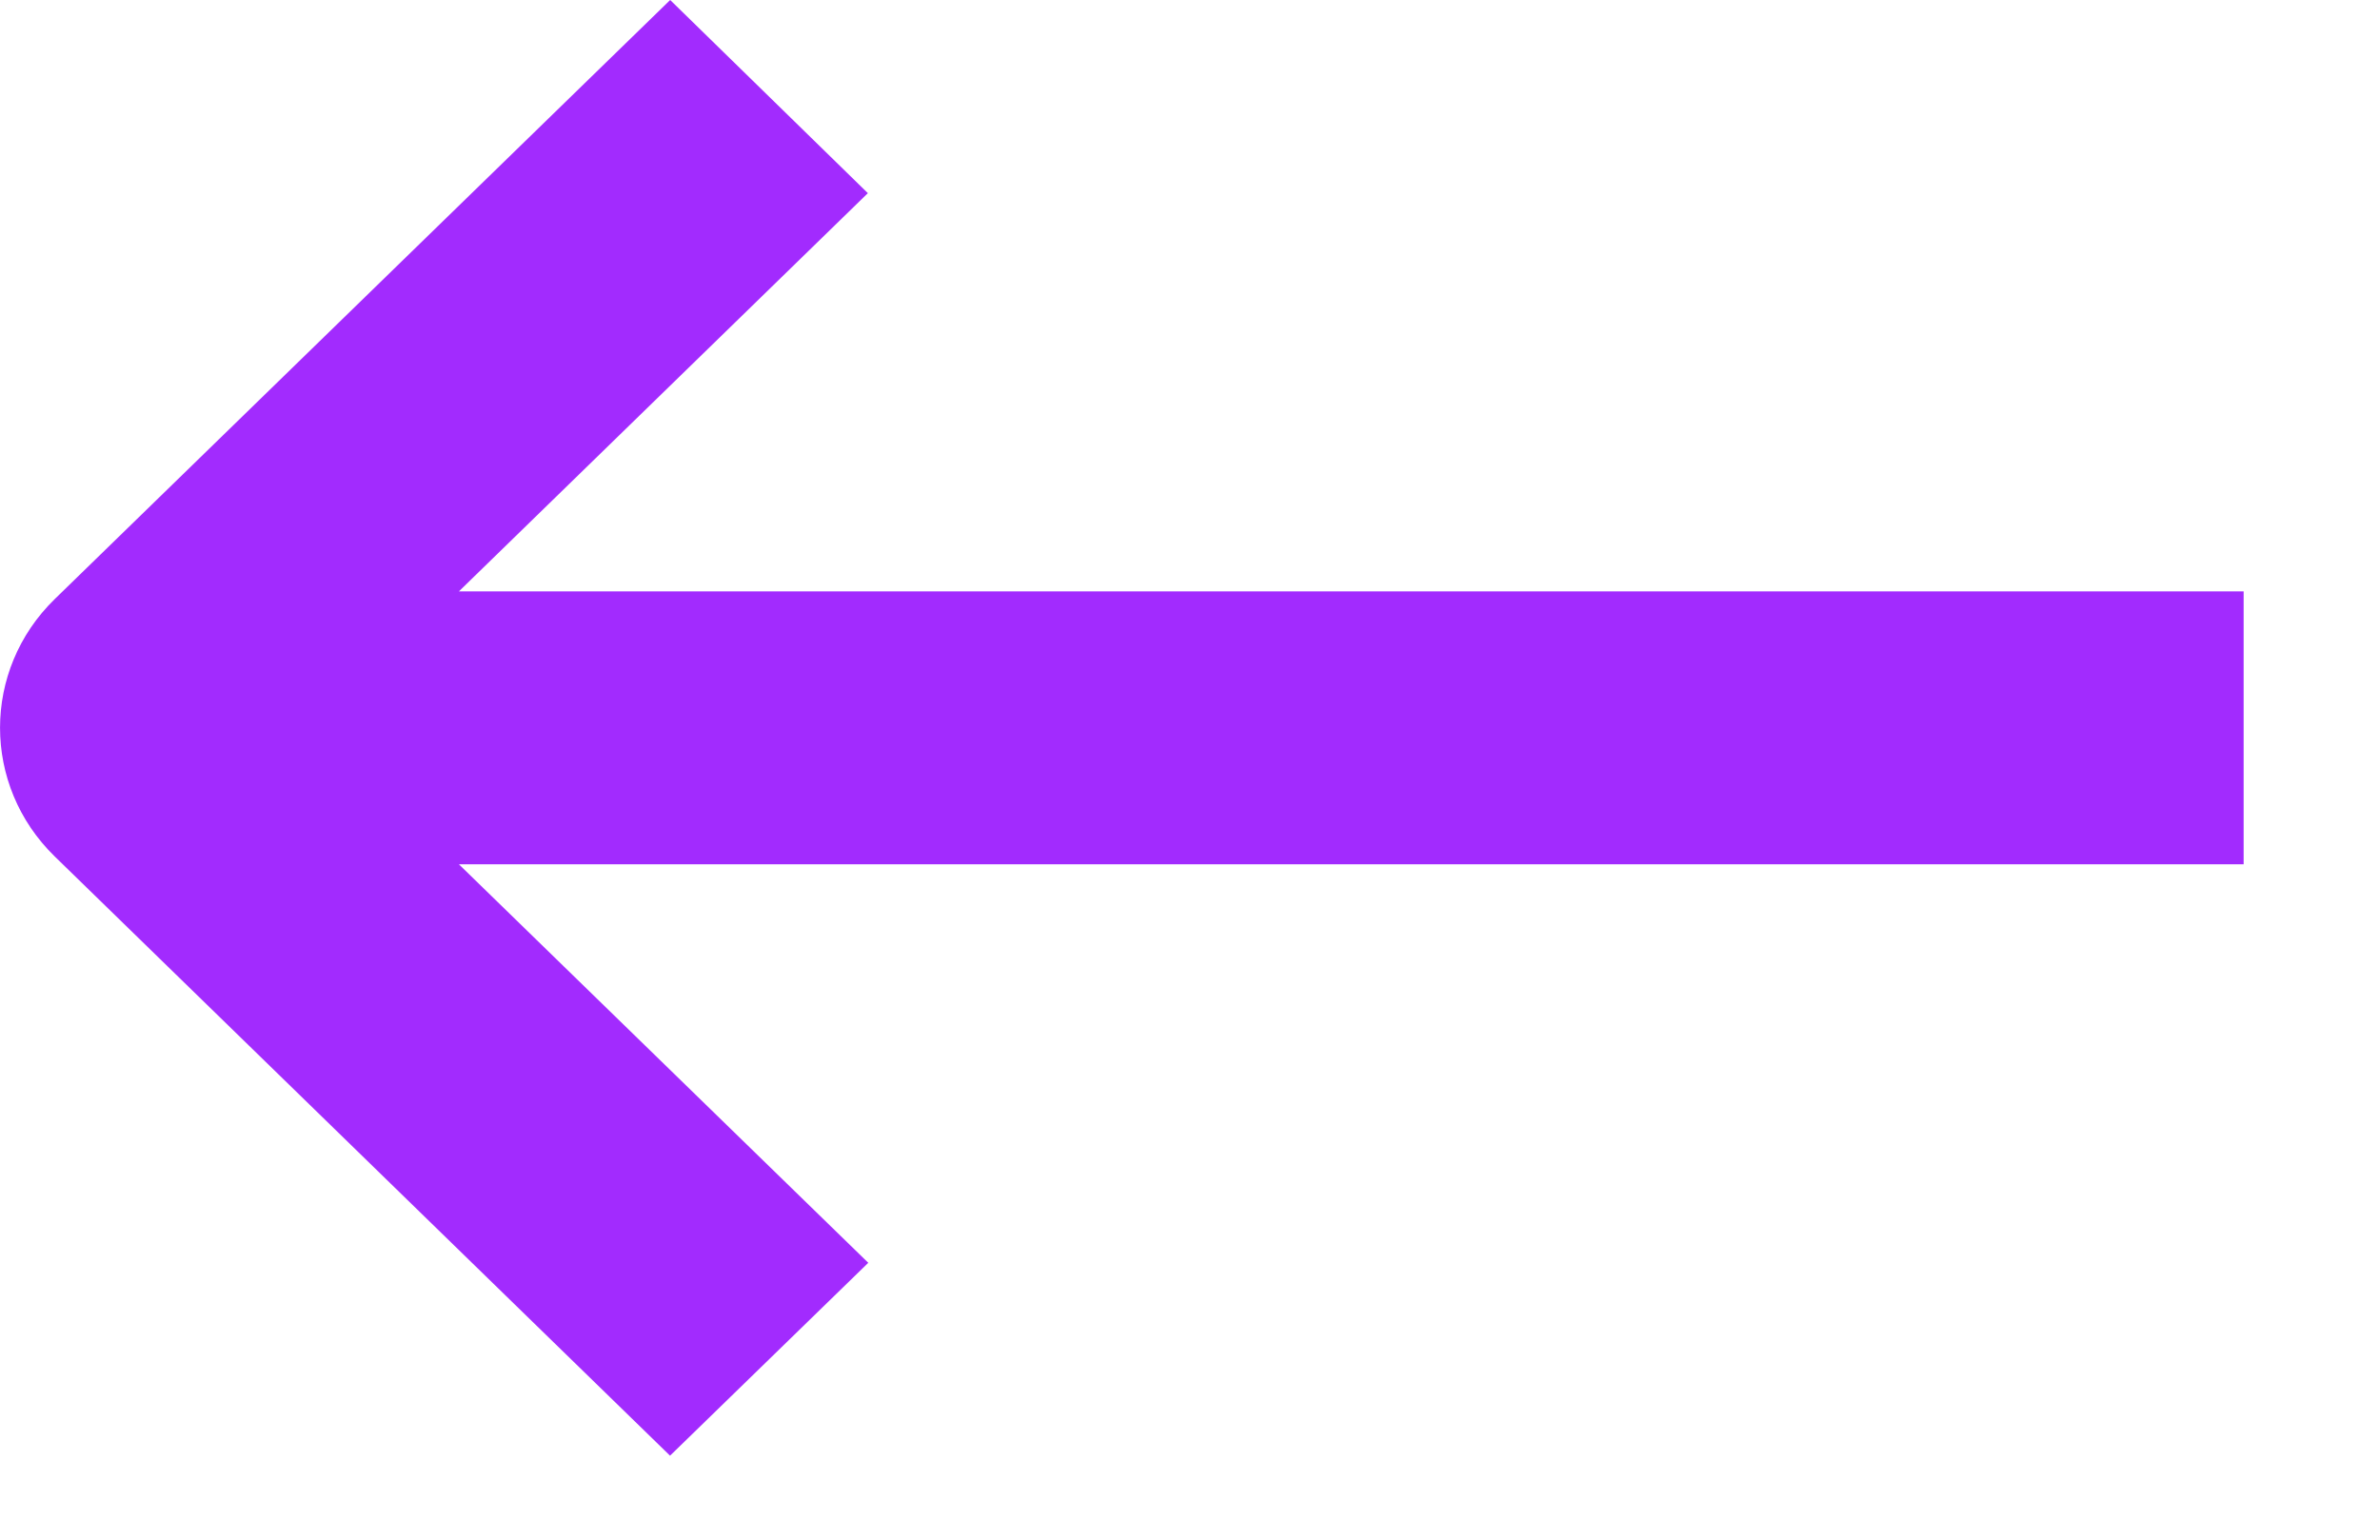 <?xml version="1.0" encoding="UTF-8"?>
<svg width="17px" height="11px" viewBox="0 0 17 11" version="1.1" xmlns="http://www.w3.org/2000/svg" xmlns:xlink="http://www.w3.org/1999/xlink">
    <!-- Generator: Sketch 53.1 (72631) - https://sketchapp.com -->
    <title>Shape</title>
    <desc>Created with Sketch.</desc>
    <g id="Page-1" stroke="none" stroke-width="1" fill="none" fill-rule="evenodd">
        <g id="About-us" transform="translate(-586, -1356)" fill="#A22BFE" fill-rule="nonzero">
            <g id="Group-8" transform="translate(135, 1059)">
                <g id="Group-7" transform="translate(430, 60)">
                    <g id="Group-6" transform="translate(0, 214)">
                        <g id="Right-Slider-Copy">
                            <path d="M36.635,27.28 L32.239,23 L30.827,24.38 L33.748,27.225 L21,27.225 L21,29.175 L33.748,29.175 L30.824,32.022 L32.24,33.4 L36.635,29.119 C37.156,28.611 37.156,27.788 36.635,27.28 Z" id="Shape" transform="translate(29.013, 28.2) scale(-1, 1) translate(-29.013, -28.2) "></path>
                        </g>
                    </g>
                </g>
            </g>
        </g>
    </g>
</svg>
